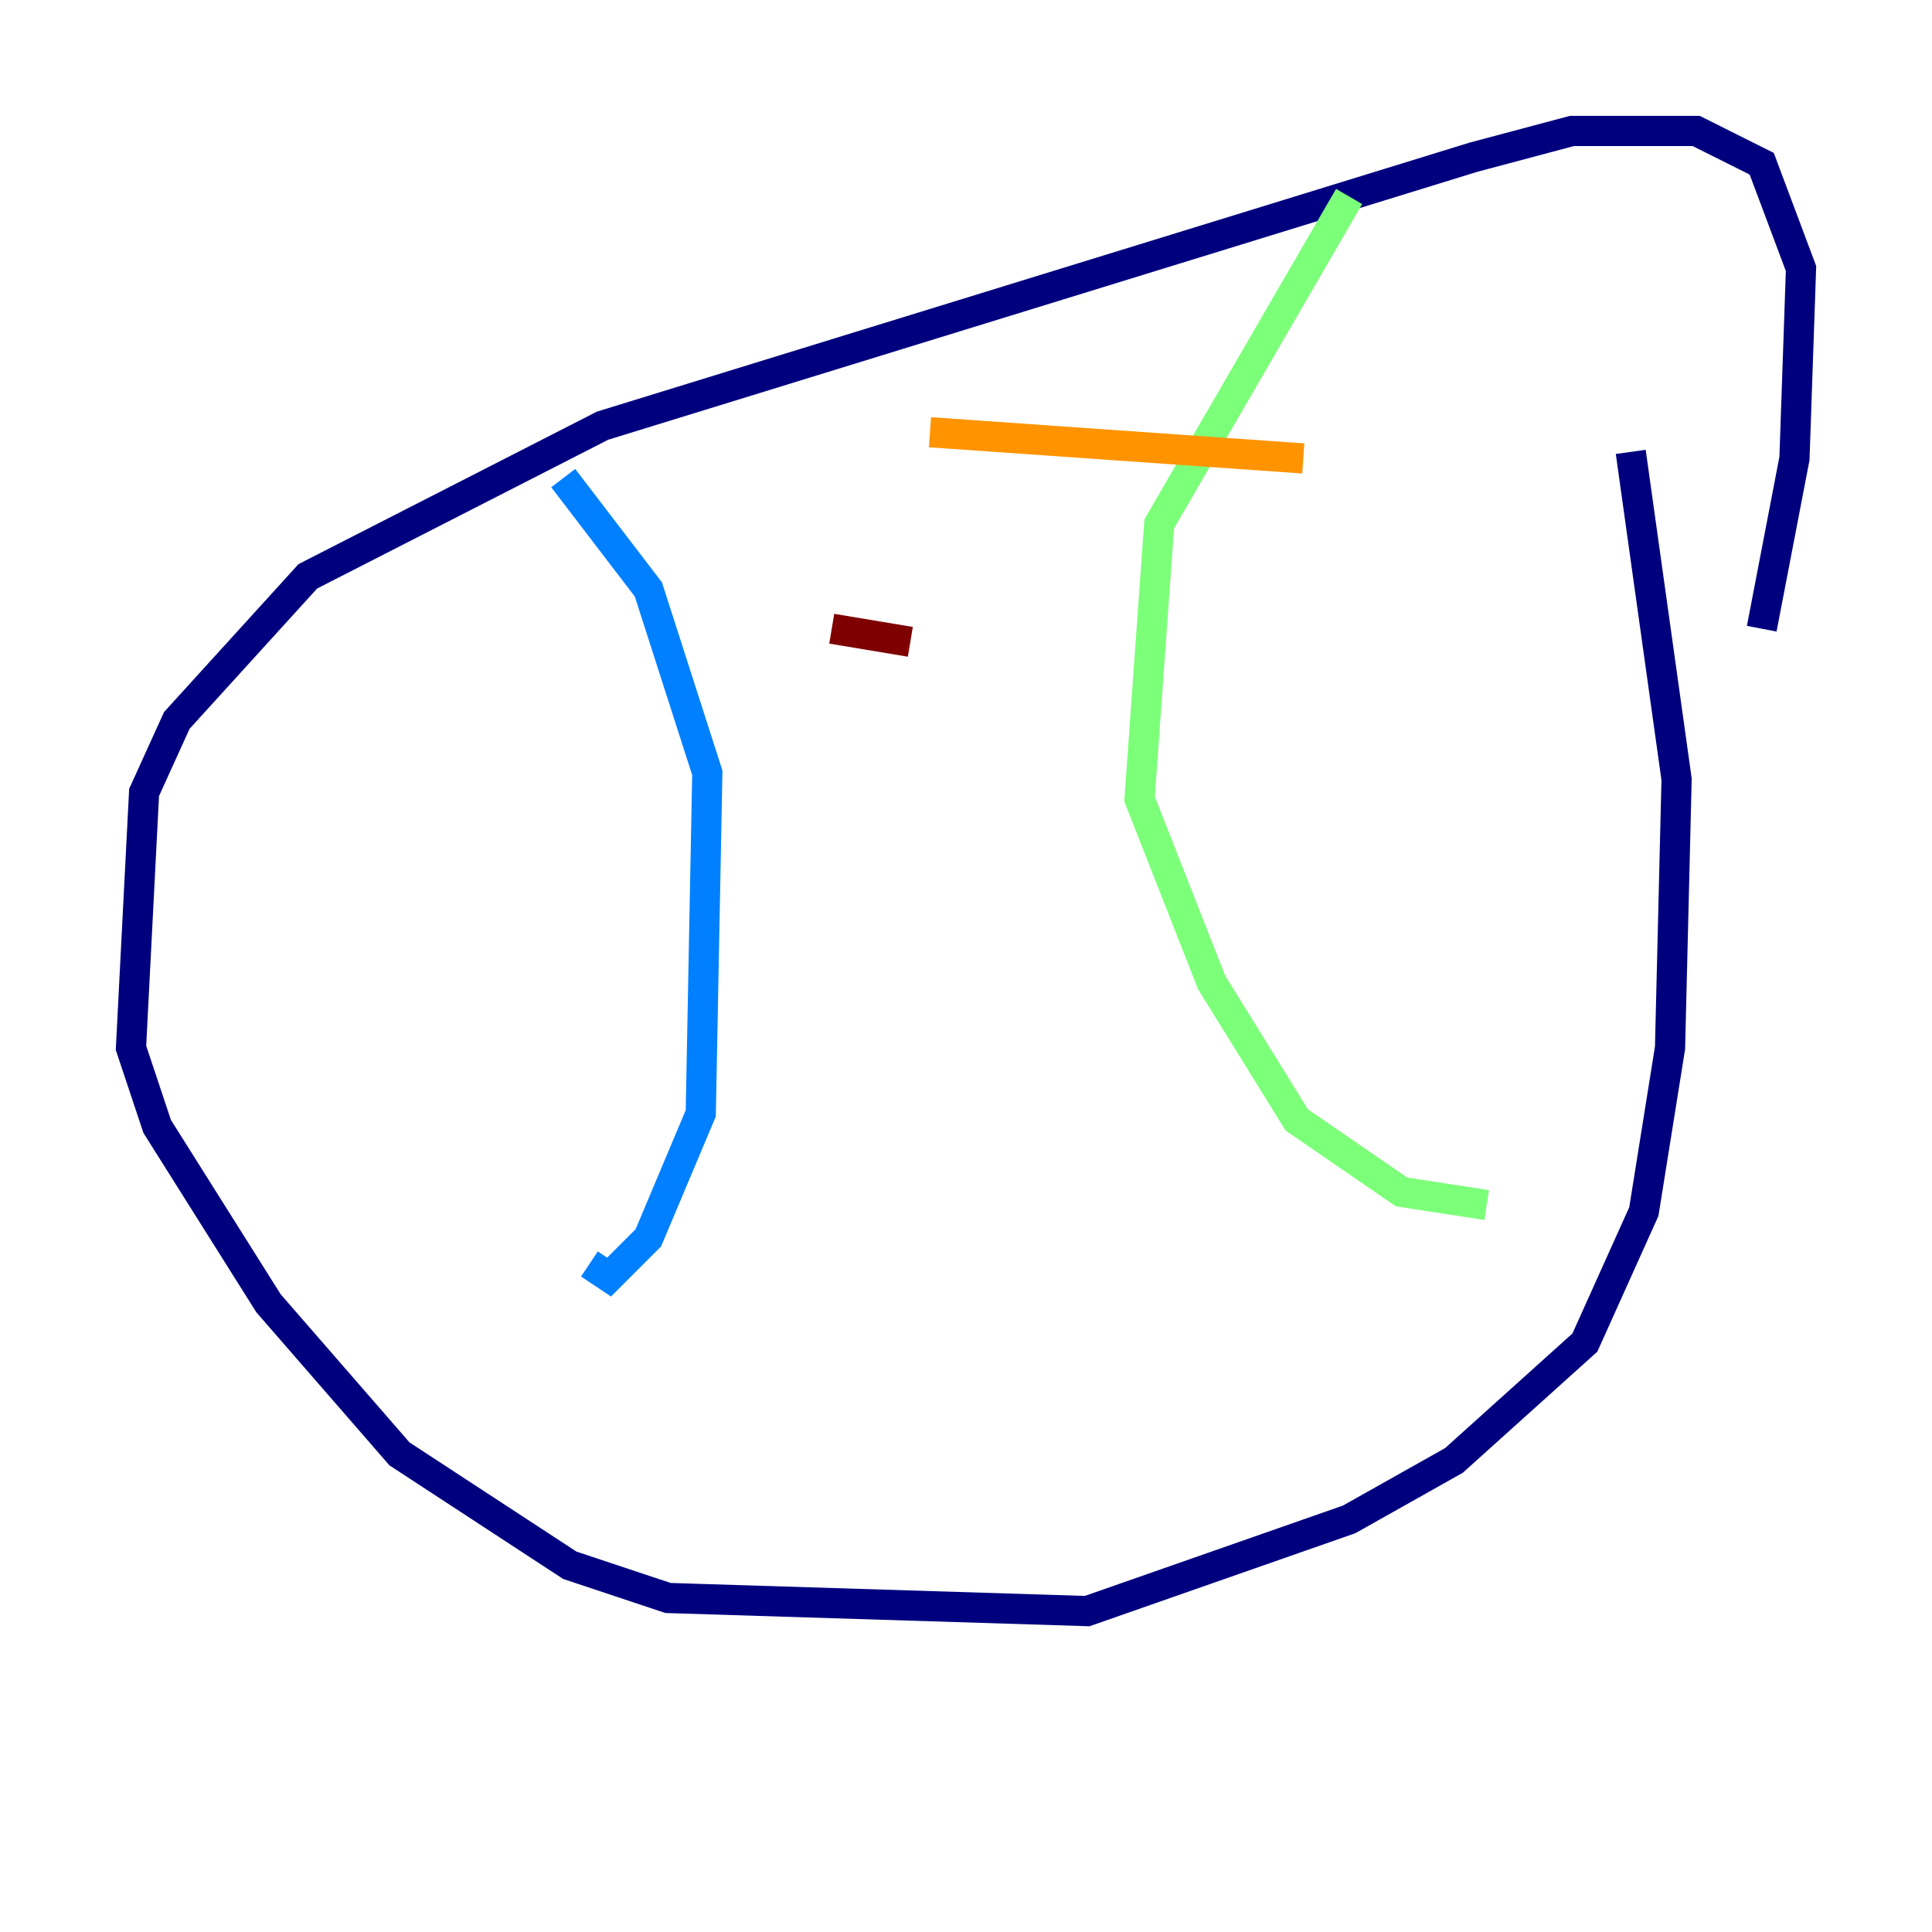 <?xml version="1.0" encoding="utf-8" ?>
<svg baseProfile="tiny" height="128" version="1.2" viewBox="0,0,128,128" width="128" xmlns="http://www.w3.org/2000/svg" xmlns:ev="http://www.w3.org/2001/xml-events" xmlns:xlink="http://www.w3.org/1999/xlink"><defs /><polyline fill="none" points="116.719,41.654 118.888,30.373 119.322,17.79 116.719,10.848 112.38,8.678 104.136,8.678 97.627,10.414 39.919,28.203 20.393,38.183 11.715,47.729 9.546,52.502 8.678,69.424 10.414,74.63 17.79,86.346 26.468,96.325 37.749,103.702 44.258,105.871 72.027,106.739 89.383,100.664 96.325,96.759 105.003,88.949 108.909,80.271 110.644,69.424 111.078,51.634 108.041,29.939" stroke="#00007f" stroke-width="2" /><polyline fill="none" points="37.315,31.675 42.956,39.051 46.861,51.2 46.427,73.763 42.956,82.007 40.352,84.61 39.051,83.742" stroke="#0080ff" stroke-width="2" /><polyline fill="none" points="89.383,13.017 76.8,34.712 75.498,52.936 80.271,65.085 85.912,74.197 92.854,78.969 98.495,79.837" stroke="#7cff79" stroke-width="2" /><polyline fill="none" points="61.614,28.637 86.346,30.373" stroke="#ff9400" stroke-width="2" /><polyline fill="none" points="55.105,41.654 60.312,42.522" stroke="#7f0000" stroke-width="2" /></svg>